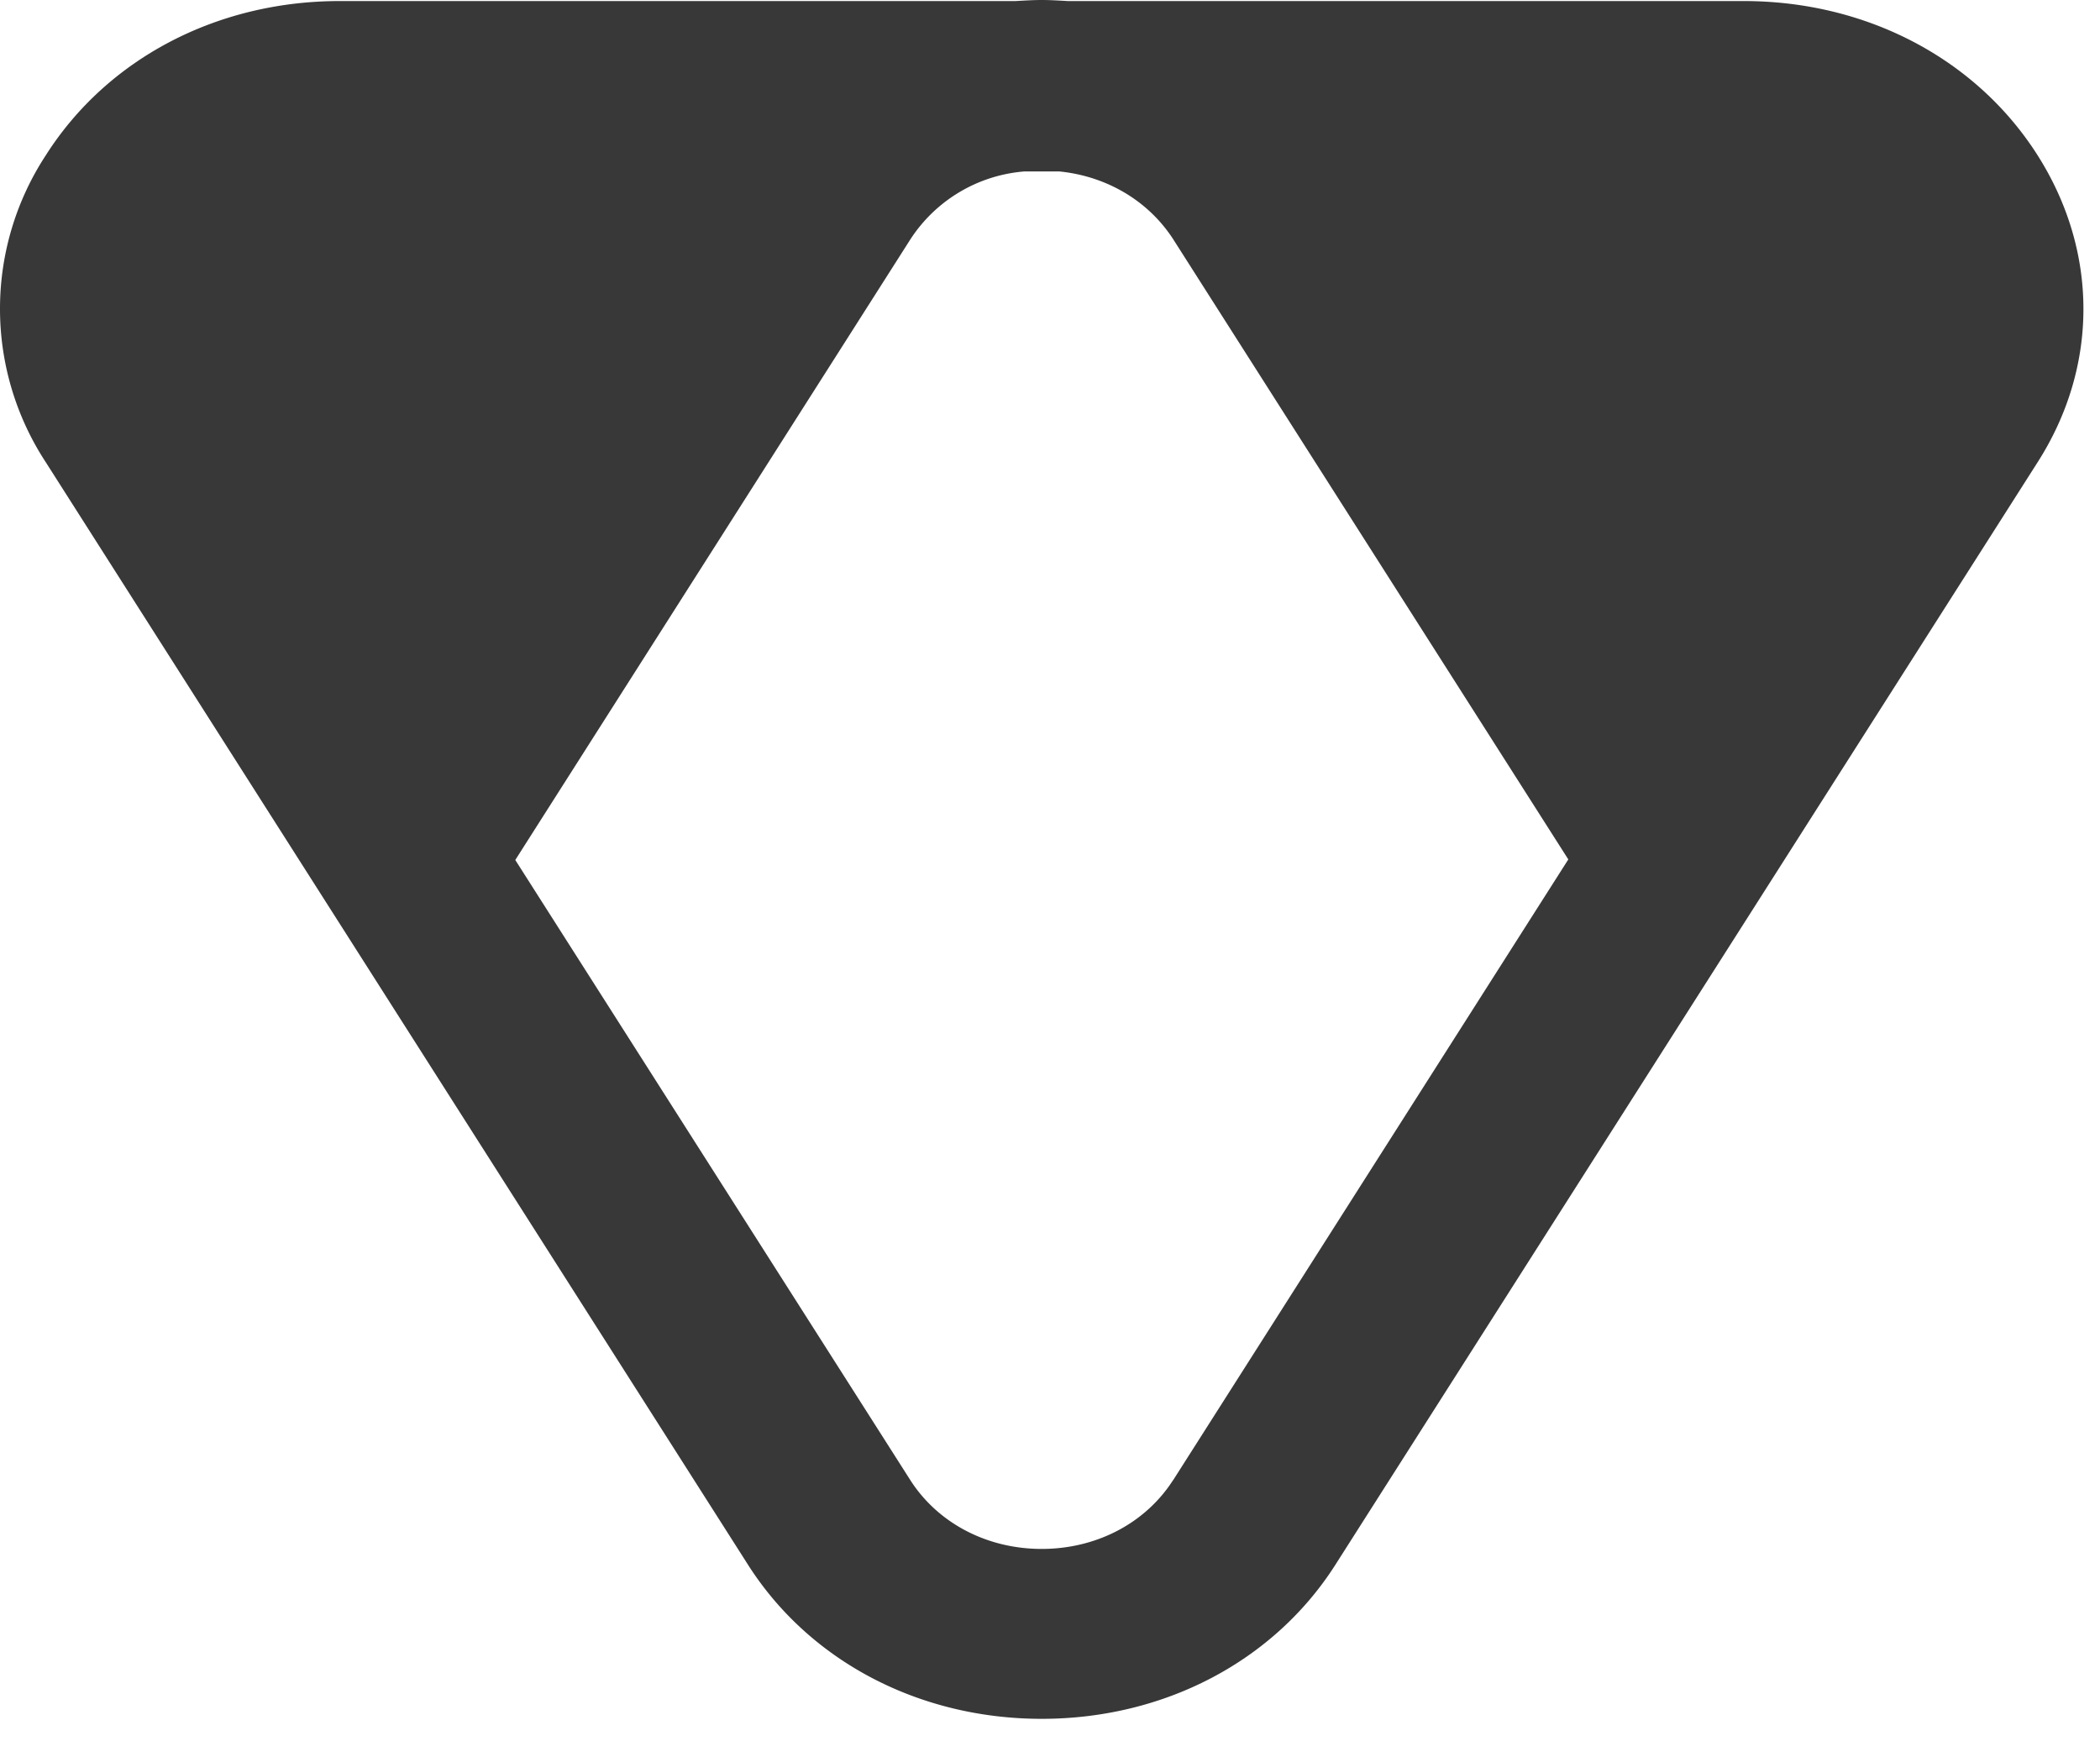 <svg xmlns="http://www.w3.org/2000/svg" fill="none" style="max-height:500px" width="21.885" height="18.148"><path fill="#383838" d="M33.554 4.363V0H49.75v4.363h-5.701v13.604h-4.794V4.363h-5.7ZM51.163 17.967V0h13.992v4.363h-9.199V7.06h7.386v3.85h-7.386v2.695h9.2v4.363H51.162ZM67.346 17.967V0h5.83l6.349 11.294h.259l-.389-2.31V0h4.794v17.967h-5.83L72.01 6.674h-.259l.389 2.31v8.983h-4.794ZM87.046 17.967V0h13.993v4.363H91.84V7.06h7.385v3.85H91.84v2.695h9.199v4.363H87.046ZM101.805 4.363V0H118v4.363h-5.701v13.604h-4.794V4.363h-5.7ZM21.233 1.616C20.594.612 19.451.011 18.173.011H11.13C11.039.006 10.947 0 10.856 0c-.091 0-.182.006-.274.011H3.54C2.26.011 1.118.612.479 1.616a2.92 2.92 0 0 0 0 3.205l7.317 11.49c.64 1.004 1.783 1.605 3.06 1.605 1.277 0 2.42-.601 3.06-1.605l7.317-11.49c.639-.998.639-2.2 0-3.205Zm-9.008 13.812c-.286.447-.797.717-1.369.717s-1.083-.27-1.369-.717L5.37 8.964l4.118-6.47a1.565 1.565 0 0 1 1.187-.707h.365c.498.05.93.31 1.186.706l4.118 6.465-4.118 6.47Z"/></svg>